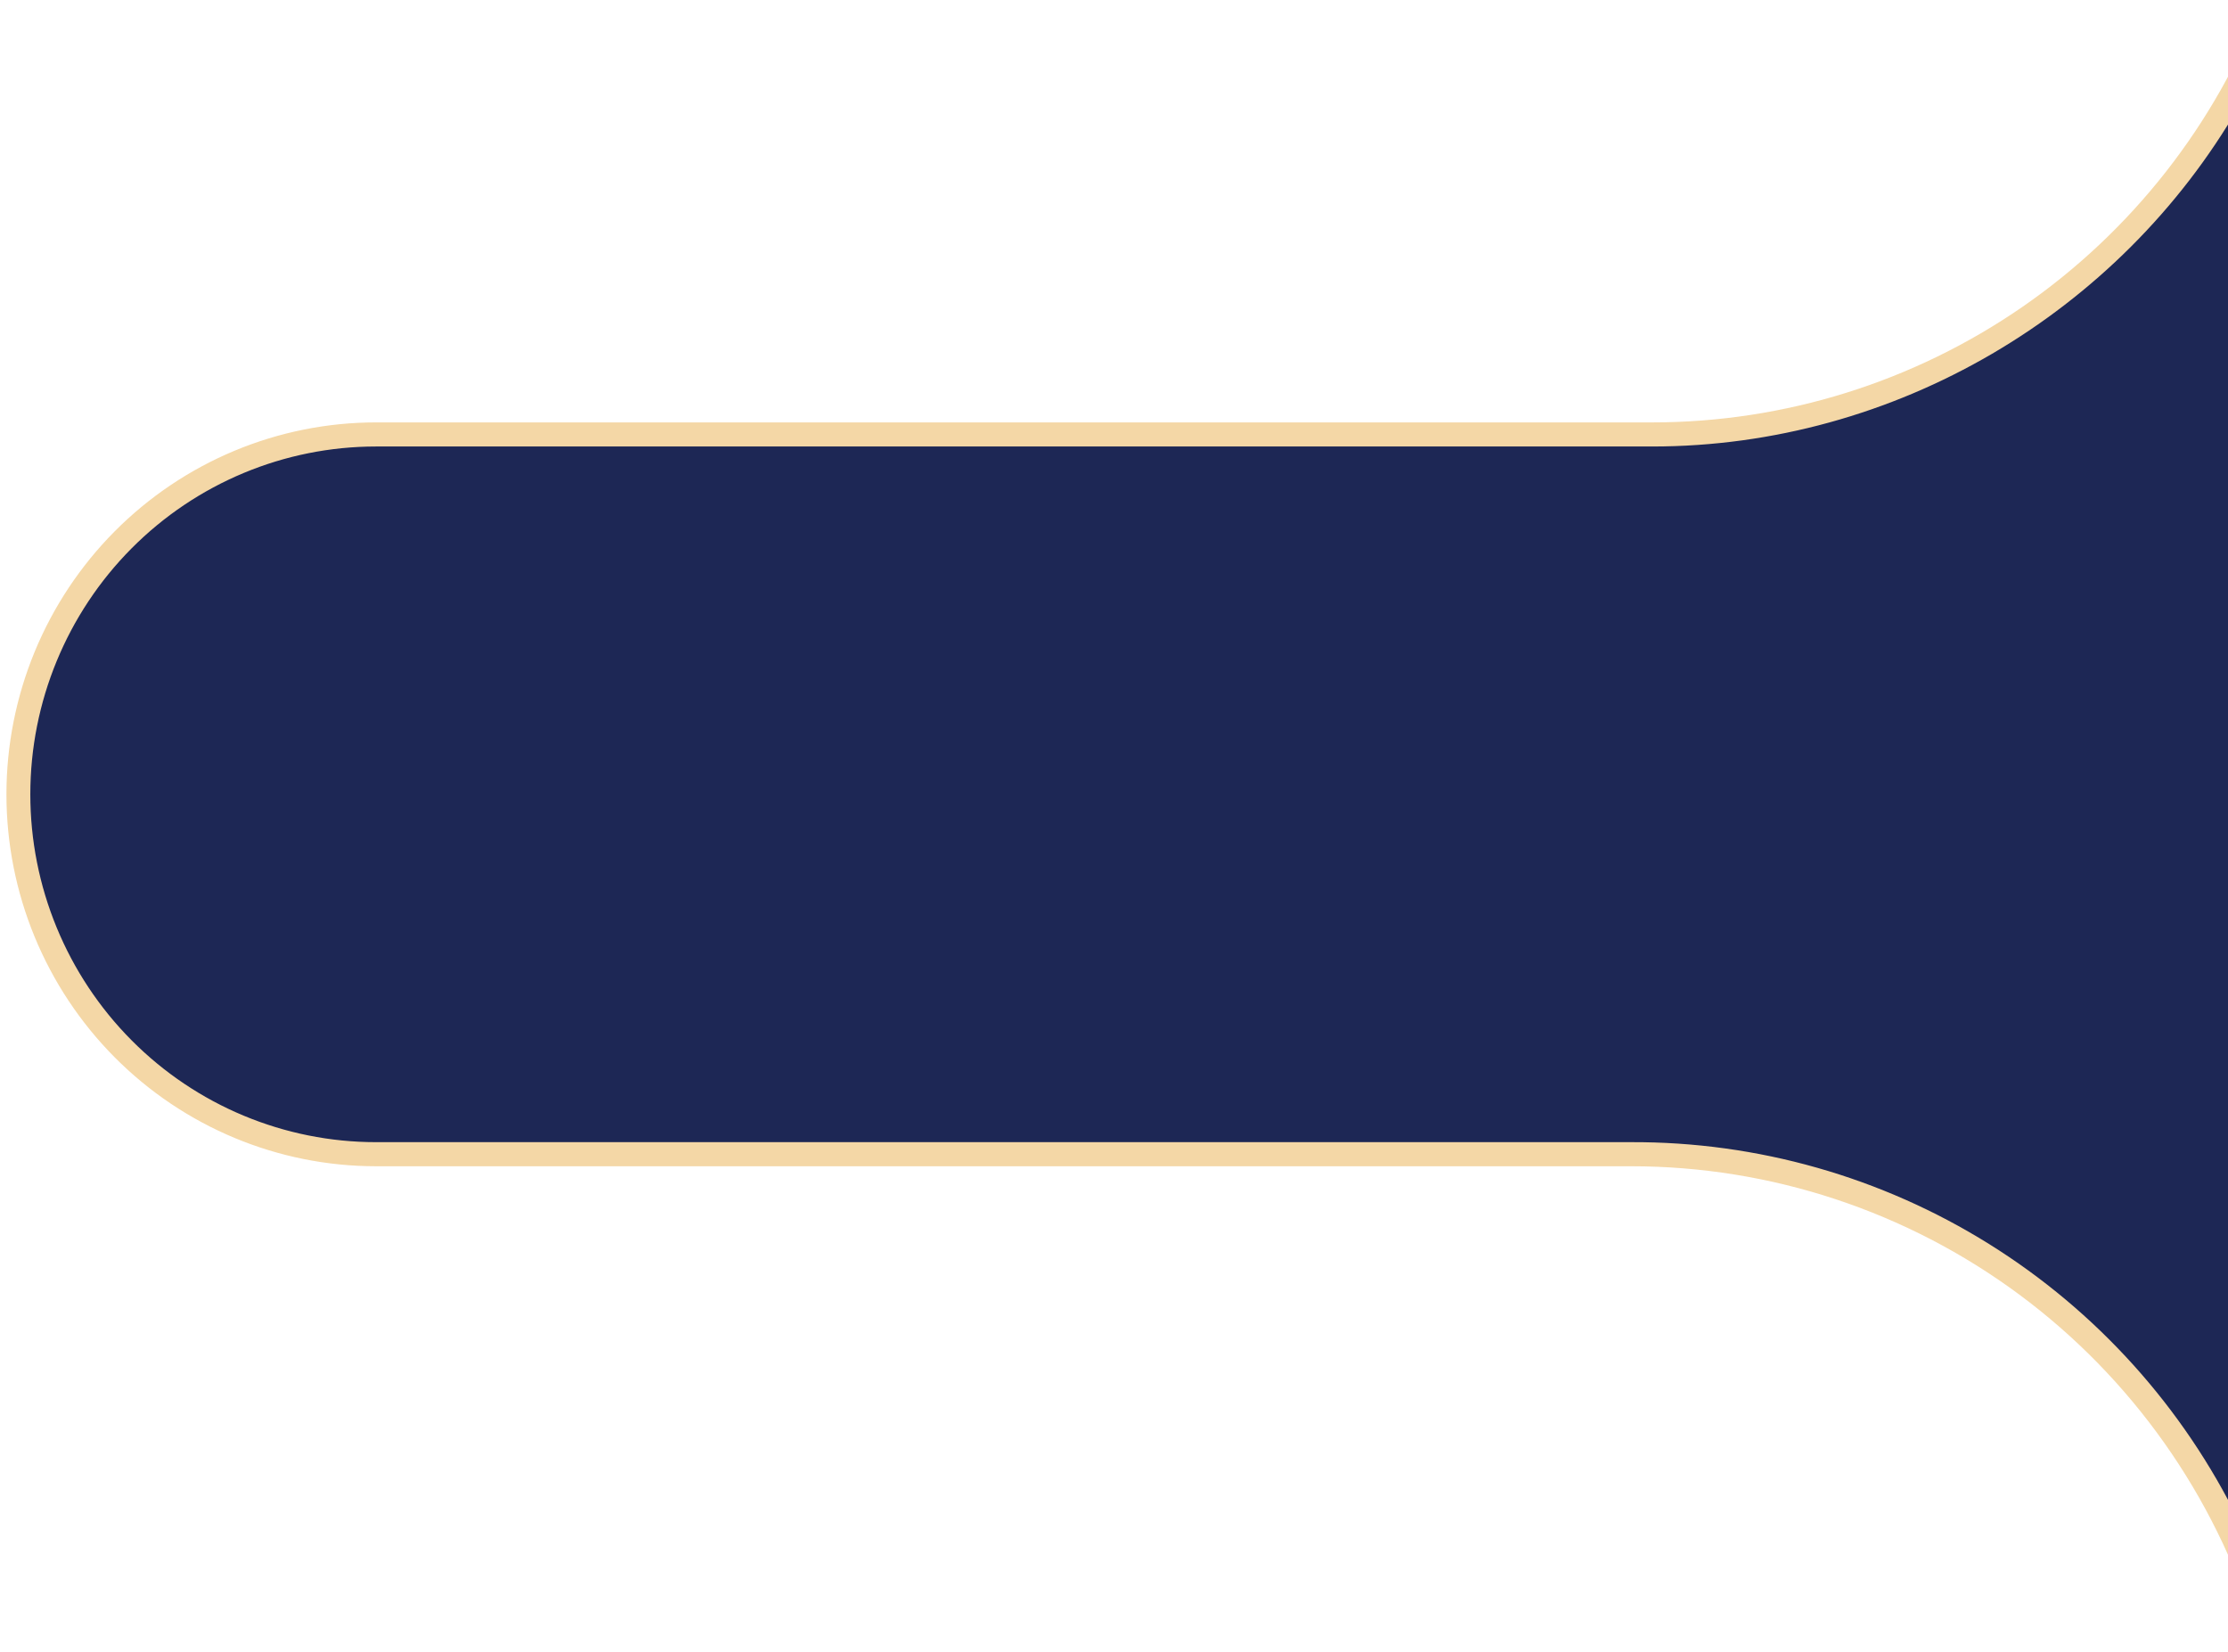 <svg width="267" height="198" viewBox="0 0 267 198" fill="none" xmlns="http://www.w3.org/2000/svg">
<path d="M269.764 6.932C256.505 34.196 228.485 52.079 198.019 52.079H45.059C33.779 52.211 23.006 56.812 15.075 64.886C7.145 72.96 2.697 83.855 2.697 95.208C2.697 106.561 7.145 117.456 15.075 125.53C23.006 133.603 33.779 138.205 45.059 138.337H195.436C211.482 138.271 227.171 143.096 240.438 152.178C253.706 161.259 263.929 174.172 269.764 189.214V6.932Z" fill="#1D2755"/>
<path d="M268.329 12.708C253.98 37.546 227.084 53.517 197.996 53.517H45.059C34.072 53.517 23.535 57.91 15.767 65.728C7.998 73.547 3.633 84.151 3.633 95.208C3.633 106.265 7.998 116.869 15.767 124.687C23.535 132.506 34.072 136.898 45.059 136.898H195.436C210.601 136.835 225.477 141.066 238.366 149.106C251.256 157.147 261.639 168.673 268.329 182.369V12.708ZM271.199 0V198L270.361 195.285C265.396 179.204 255.449 165.143 241.976 155.158C228.503 145.172 212.209 139.786 195.476 139.786H45.059C33.314 139.785 22.05 135.089 13.745 126.731C5.44 118.372 0.774 107.037 0.772 95.216C0.771 89.362 1.915 83.565 4.14 78.156C6.365 72.747 9.627 67.832 13.739 63.691C17.852 59.551 22.734 56.266 28.108 54.025C33.482 51.784 39.242 50.63 45.059 50.629H197.996C213.854 50.63 229.339 45.791 242.408 36.752C255.477 27.713 265.515 14.899 271.199 0Z" fill="#F4D7A6"/>
</svg>
